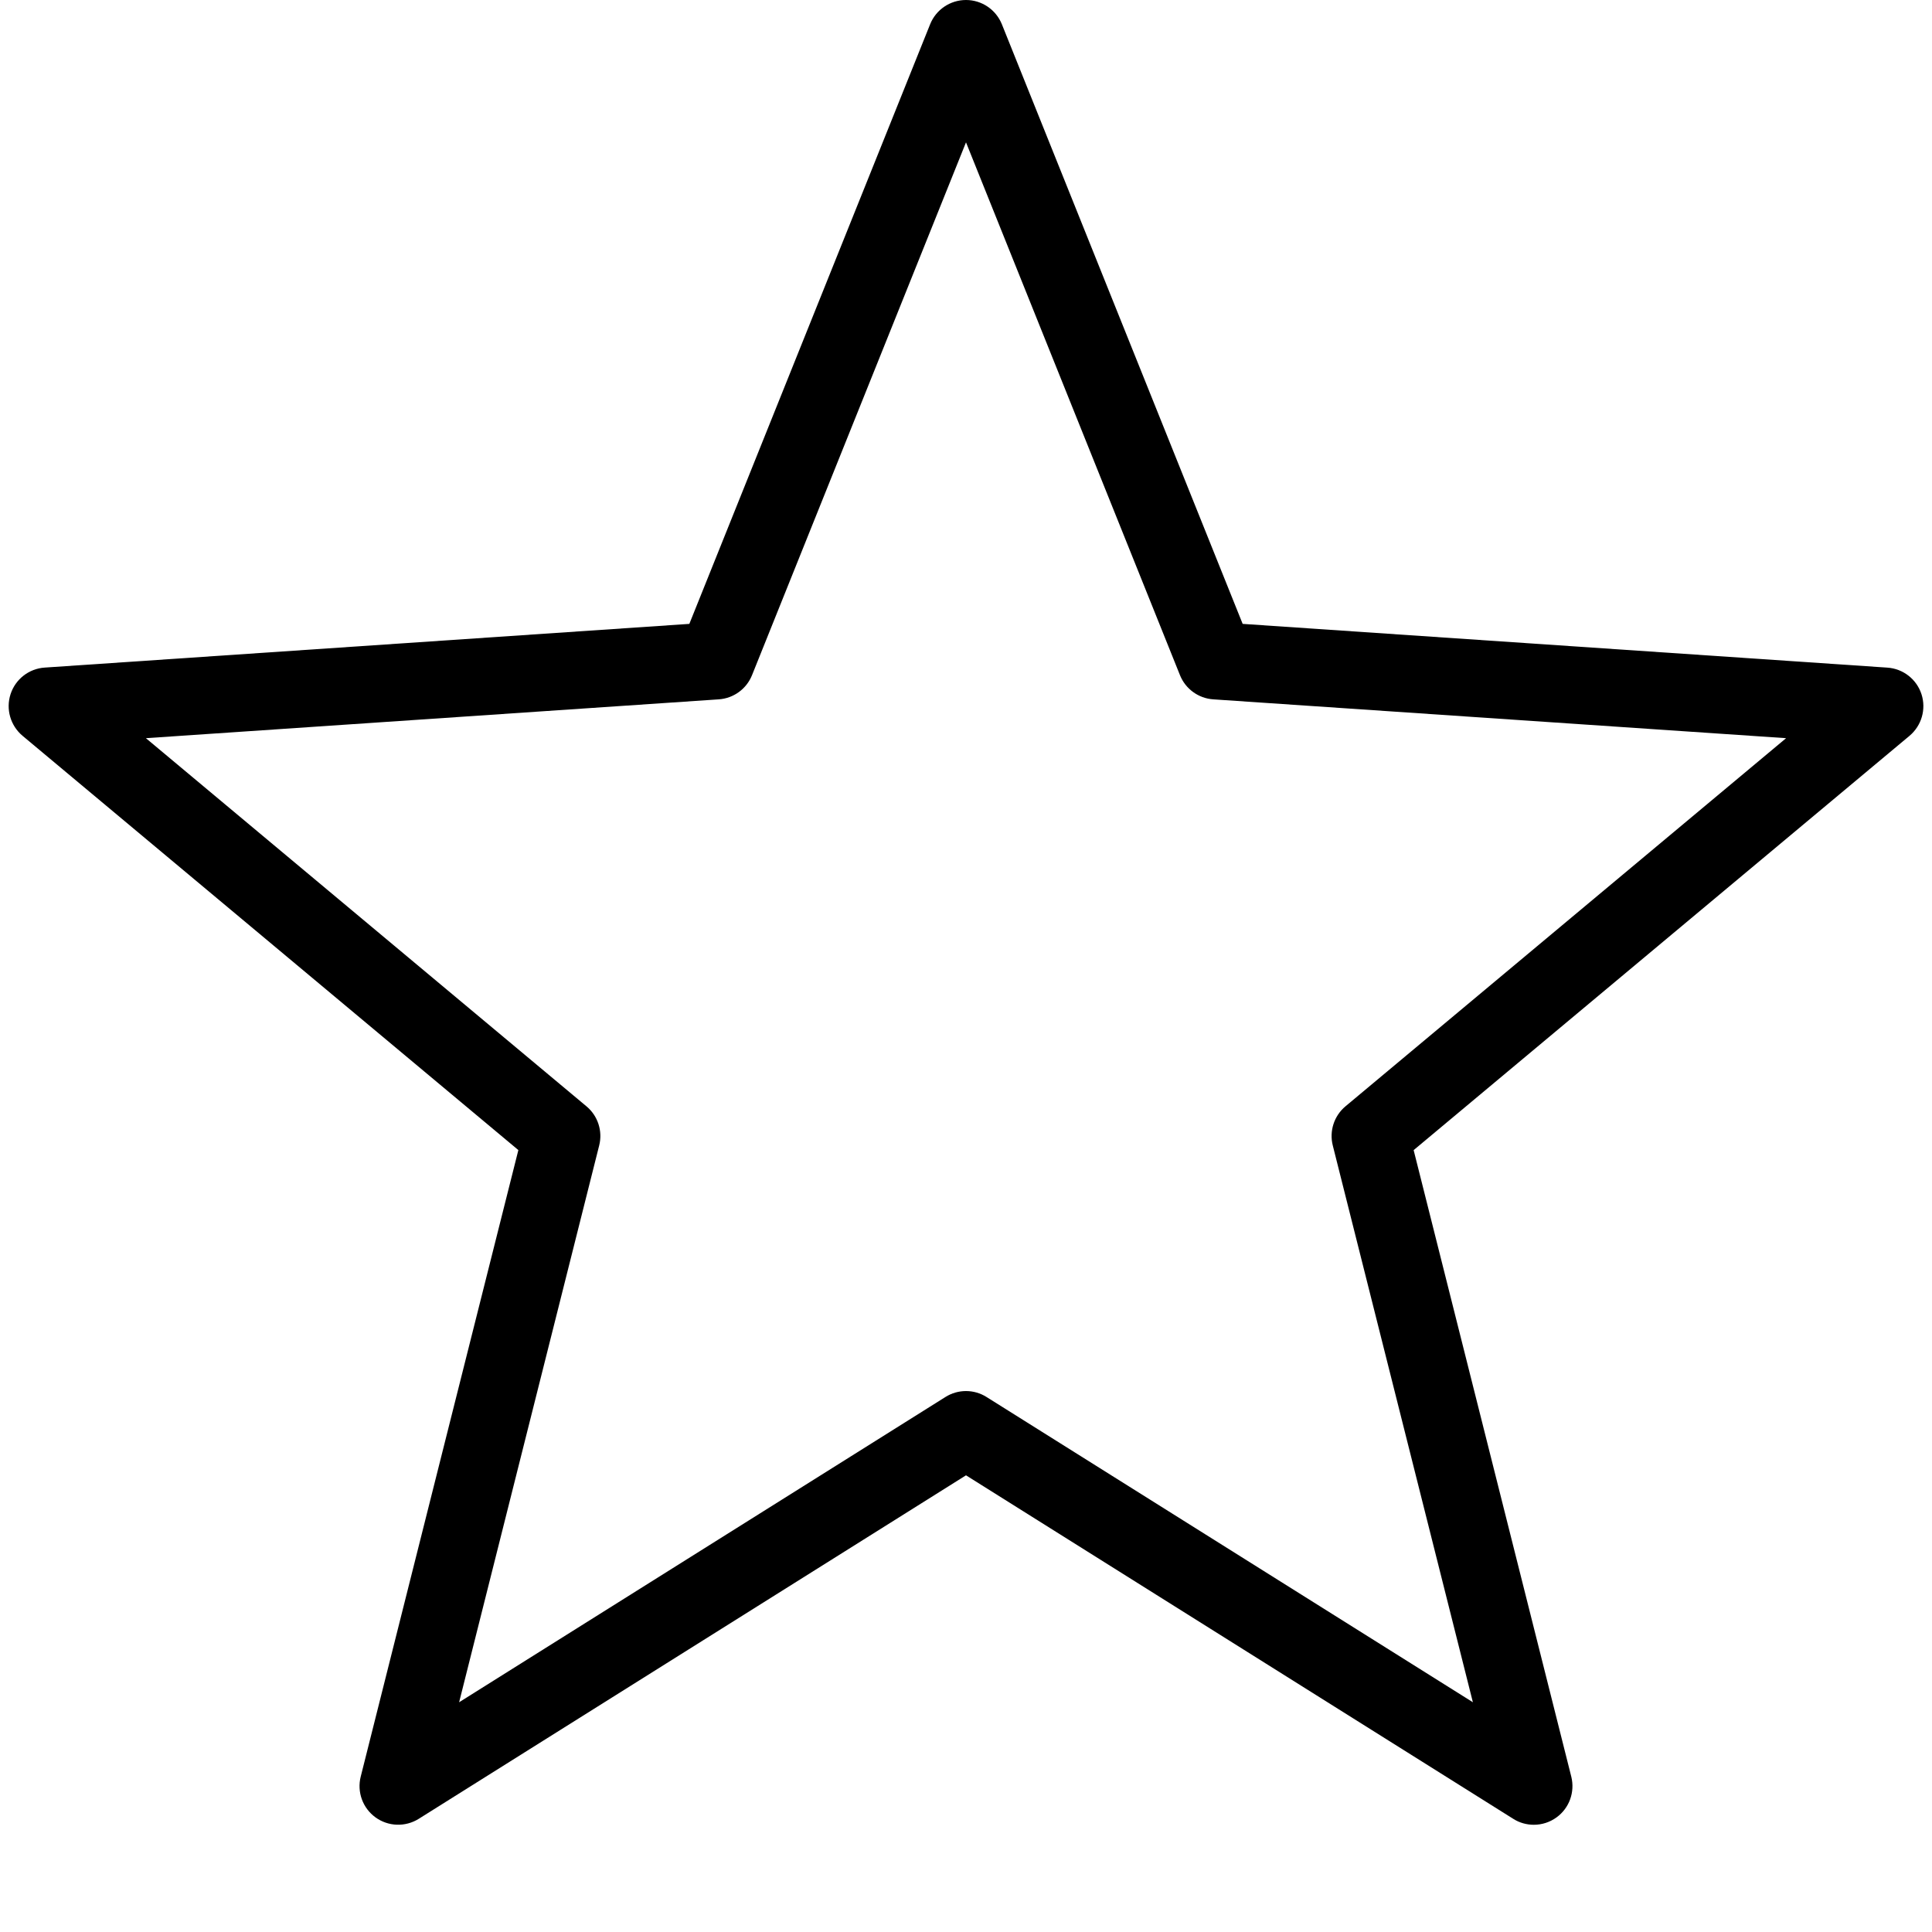 <?xml version="1.0" encoding="utf-8"?>
<!-- Generator: Adobe Illustrator 17.0.2, SVG Export Plug-In . SVG Version: 6.00 Build 0)  -->
<!DOCTYPE svg PUBLIC "-//W3C//DTD SVG 1.0//EN" "http://www.w3.org/TR/2001/REC-SVG-20010904/DTD/svg10.dtd">
<svg version="1.0" id="Layer_1" xmlns="http://www.w3.org/2000/svg" xmlns:xlink="http://www.w3.org/1999/xlink" x="0px" y="0px"
	 width="50px" height="50px" viewBox="0 0 50 50" style="enable-background:new 0 0 50 50;" xml:space="preserve">
<path d="M49.728,17.966c-0.126-0.388-0.476-0.661-0.884-0.688L32.16,16.146L25.928,0.627C25.775,0.249,25.408,0,25,0
	s-0.776,0.249-0.928,0.627L17.84,16.146L1.156,17.277c-0.407,0.027-0.757,0.3-0.883,0.688c-0.126,0.389-0.003,0.814,0.31,1.077
	l12.832,10.722L9.335,45.98c-0.1,0.396,0.052,0.813,0.382,1.053c0.331,0.24,0.773,0.255,1.12,0.038L25,38.181l14.164,8.891
	c0.162,0.103,0.347,0.153,0.531,0.153c0.207,0,0.413-0.064,0.588-0.191c0.33-0.239,0.481-0.656,0.382-1.053l-4.08-16.216
	l12.833-10.722C49.731,18.78,49.854,18.354,49.728,17.966z M34.82,28.632c-0.294,0.246-0.422,0.64-0.328,1.012l3.626,14.41
	l-12.587-7.9c-0.324-0.205-0.738-0.205-1.063,0l-12.586,7.9l3.625-14.41c0.094-0.372-0.034-0.766-0.329-1.012L3.776,19.104
	l14.826-1.005c0.383-0.026,0.717-0.269,0.86-0.625L25,3.684l5.538,13.79c0.143,0.356,0.478,0.599,0.86,0.625l14.826,1.005
	L34.82,28.632z"/>
</svg>
